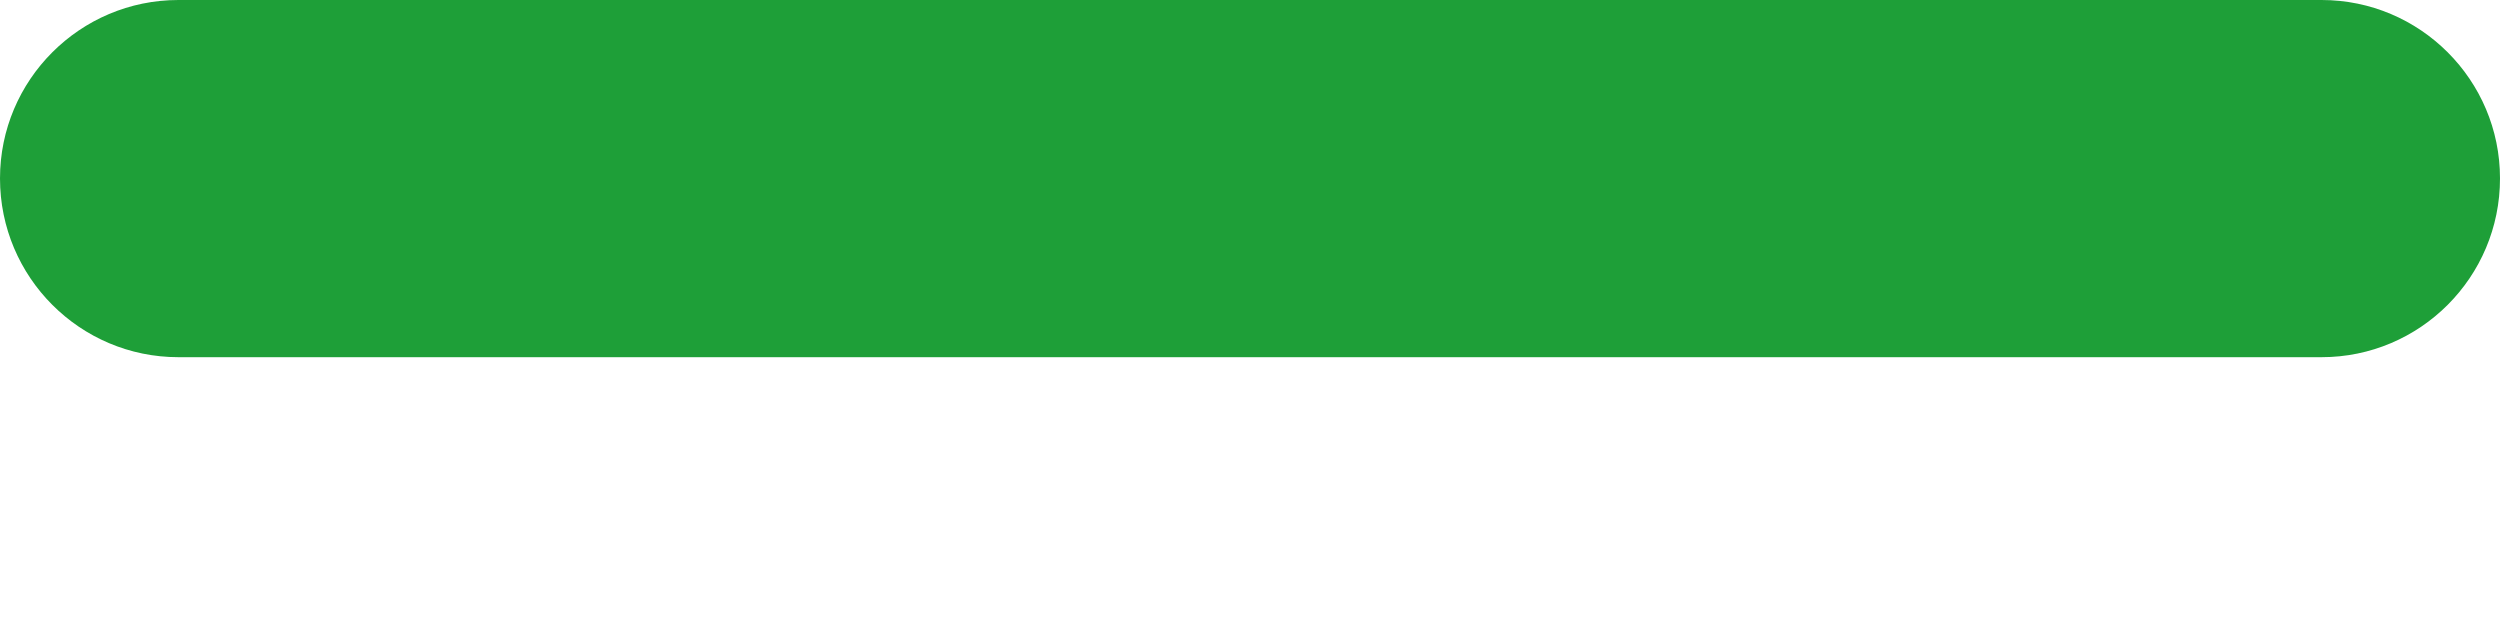 <svg width="8" height="2" viewBox="0 0 8 2" fill="none" xmlns="http://www.w3.org/2000/svg">
<path d="M7.429 4.76837e-07C7.744 4.90632e-07 8 0.256 8 0.571C8 0.887 7.744 1.143 7.429 1.143L0.571 1.143C0.256 1.143 -1.37949e-08 0.887 0 0.571C1.37949e-08 0.256 0.256 -1.37949e-08 0.571 0L7.429 4.76837e-07Z" fill="#1E9F38"/>
</svg>
